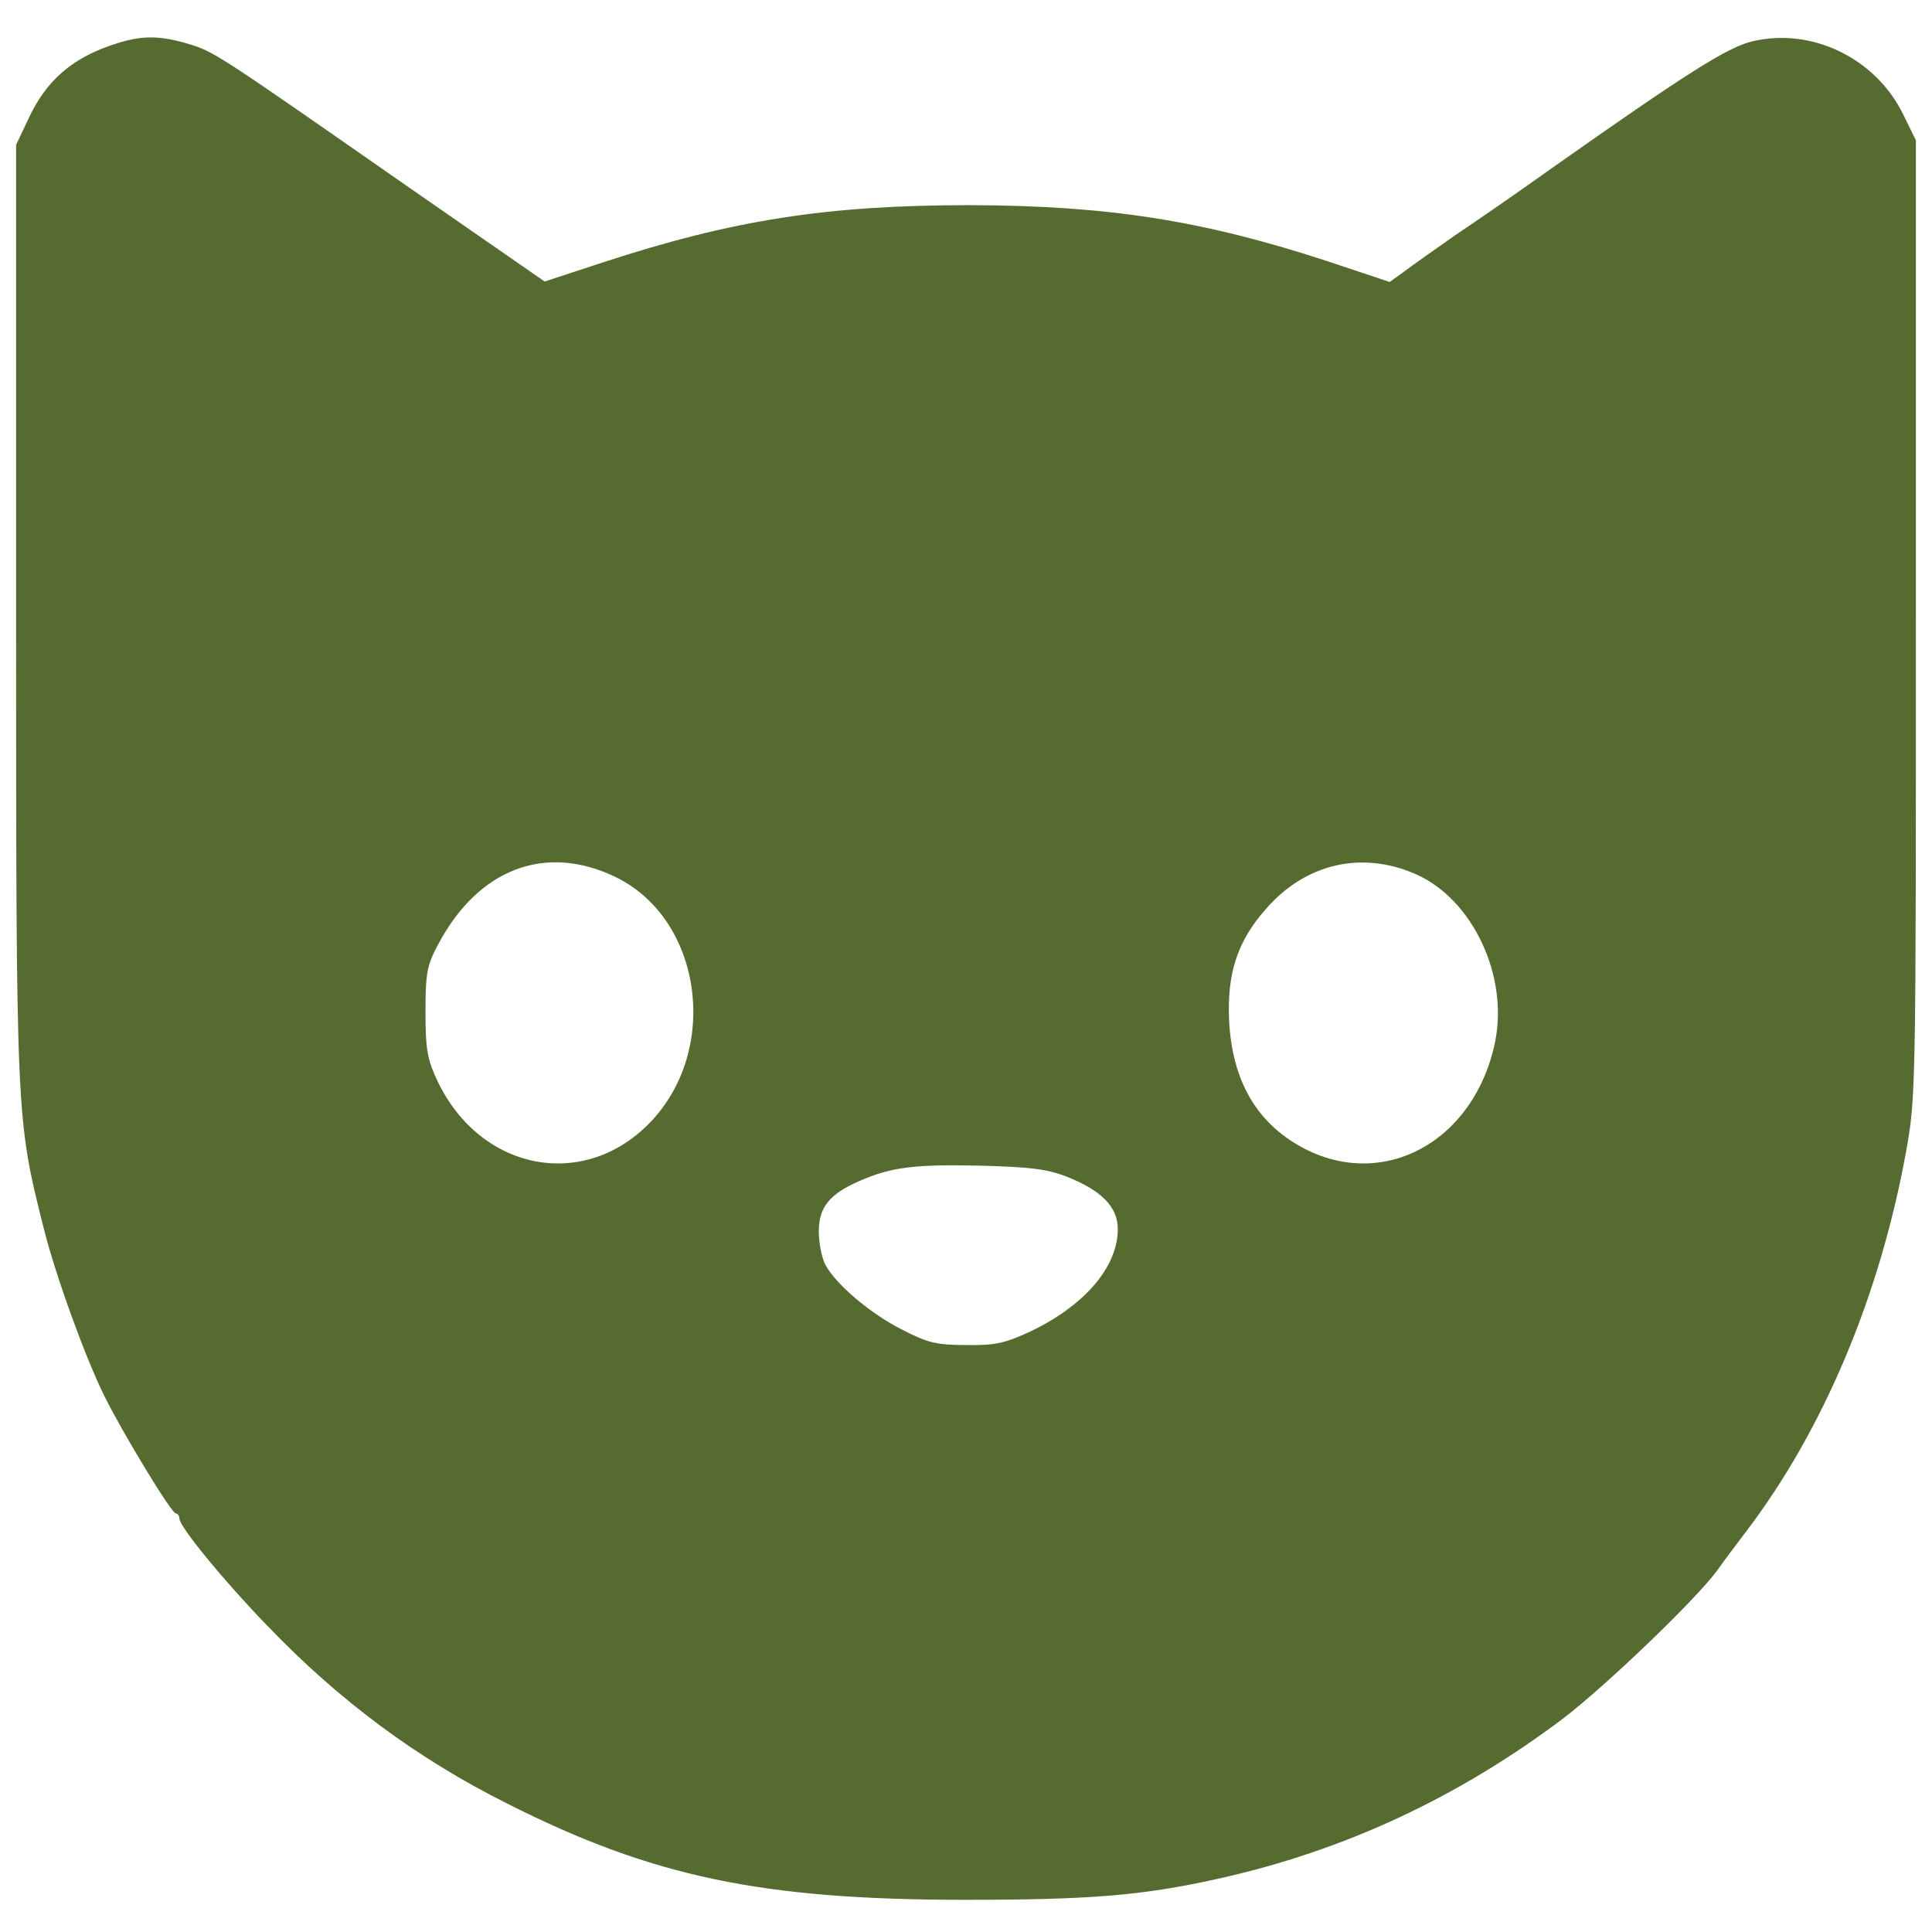 <?xml version="1.0" standalone="no"?>
<!DOCTYPE svg PUBLIC "-//W3C//DTD SVG 20010904//EN"
 "http://www.w3.org/TR/2001/REC-SVG-20010904/DTD/svg10.dtd">
<svg version="1.0" xmlns="http://www.w3.org/2000/svg"
 width="420pt" height="420pt" viewBox="0 0 420 420"
 preserveAspectRatio="xMidYMid meet">

<g transform="translate(0,420) scale(0.1,-0.1)"
fill="#556b2f" stroke="none">
<path d="M255 4106 c-96 -30 -154 -79 -194 -166 l-26 -55 0 -1015 c0 -1109 0
-1100 60 -1340 26 -104 91 -282 131 -363 42 -85 147 -257 156 -257 4 0 8 -5 8
-11 0 -18 97 -136 190 -232 157 -164 327 -290 523 -388 315 -159 553 -209 995
-209 272 0 385 9 551 46 274 61 520 176 749 348 94 72 289 259 335 322 12 17
41 56 64 86 167 220 289 510 346 821 22 121 22 130 22 1162 l0 1040 -28 57
c-60 122 -199 189 -328 158 -54 -13 -142 -69 -429 -271 -74 -53 -171 -120
-216 -150 -44 -31 -94 -66 -111 -79 l-32 -23 -138 46 c-269 88 -475 120 -773
121 -312 0 -517 -32 -801 -125 l-125 -41 -300 208 c-416 290 -419 292 -476
309 -61 18 -99 18 -153 1z m1082 -1812 c186 -89 229 -367 82 -528 -143 -156
-373 -115 -468 84 -22 47 -26 68 -26 150 0 84 3 101 27 146 87 165 233 221
385 148z m1740 6 c124 -54 203 -221 173 -366 -45 -216 -243 -324 -420 -228
-99 54 -151 145 -158 274 -5 104 18 174 80 244 86 99 208 127 325 76z m-758
-658 c76 -30 111 -66 111 -114 0 -82 -72 -166 -189 -222 -56 -26 -77 -31 -141
-30 -64 0 -84 5 -138 33 -70 35 -146 100 -168 142 -8 16 -14 48 -14 72 0 52
23 81 87 109 70 31 120 37 263 34 108 -3 146 -7 189 -24z"/>
</g>
</svg>
